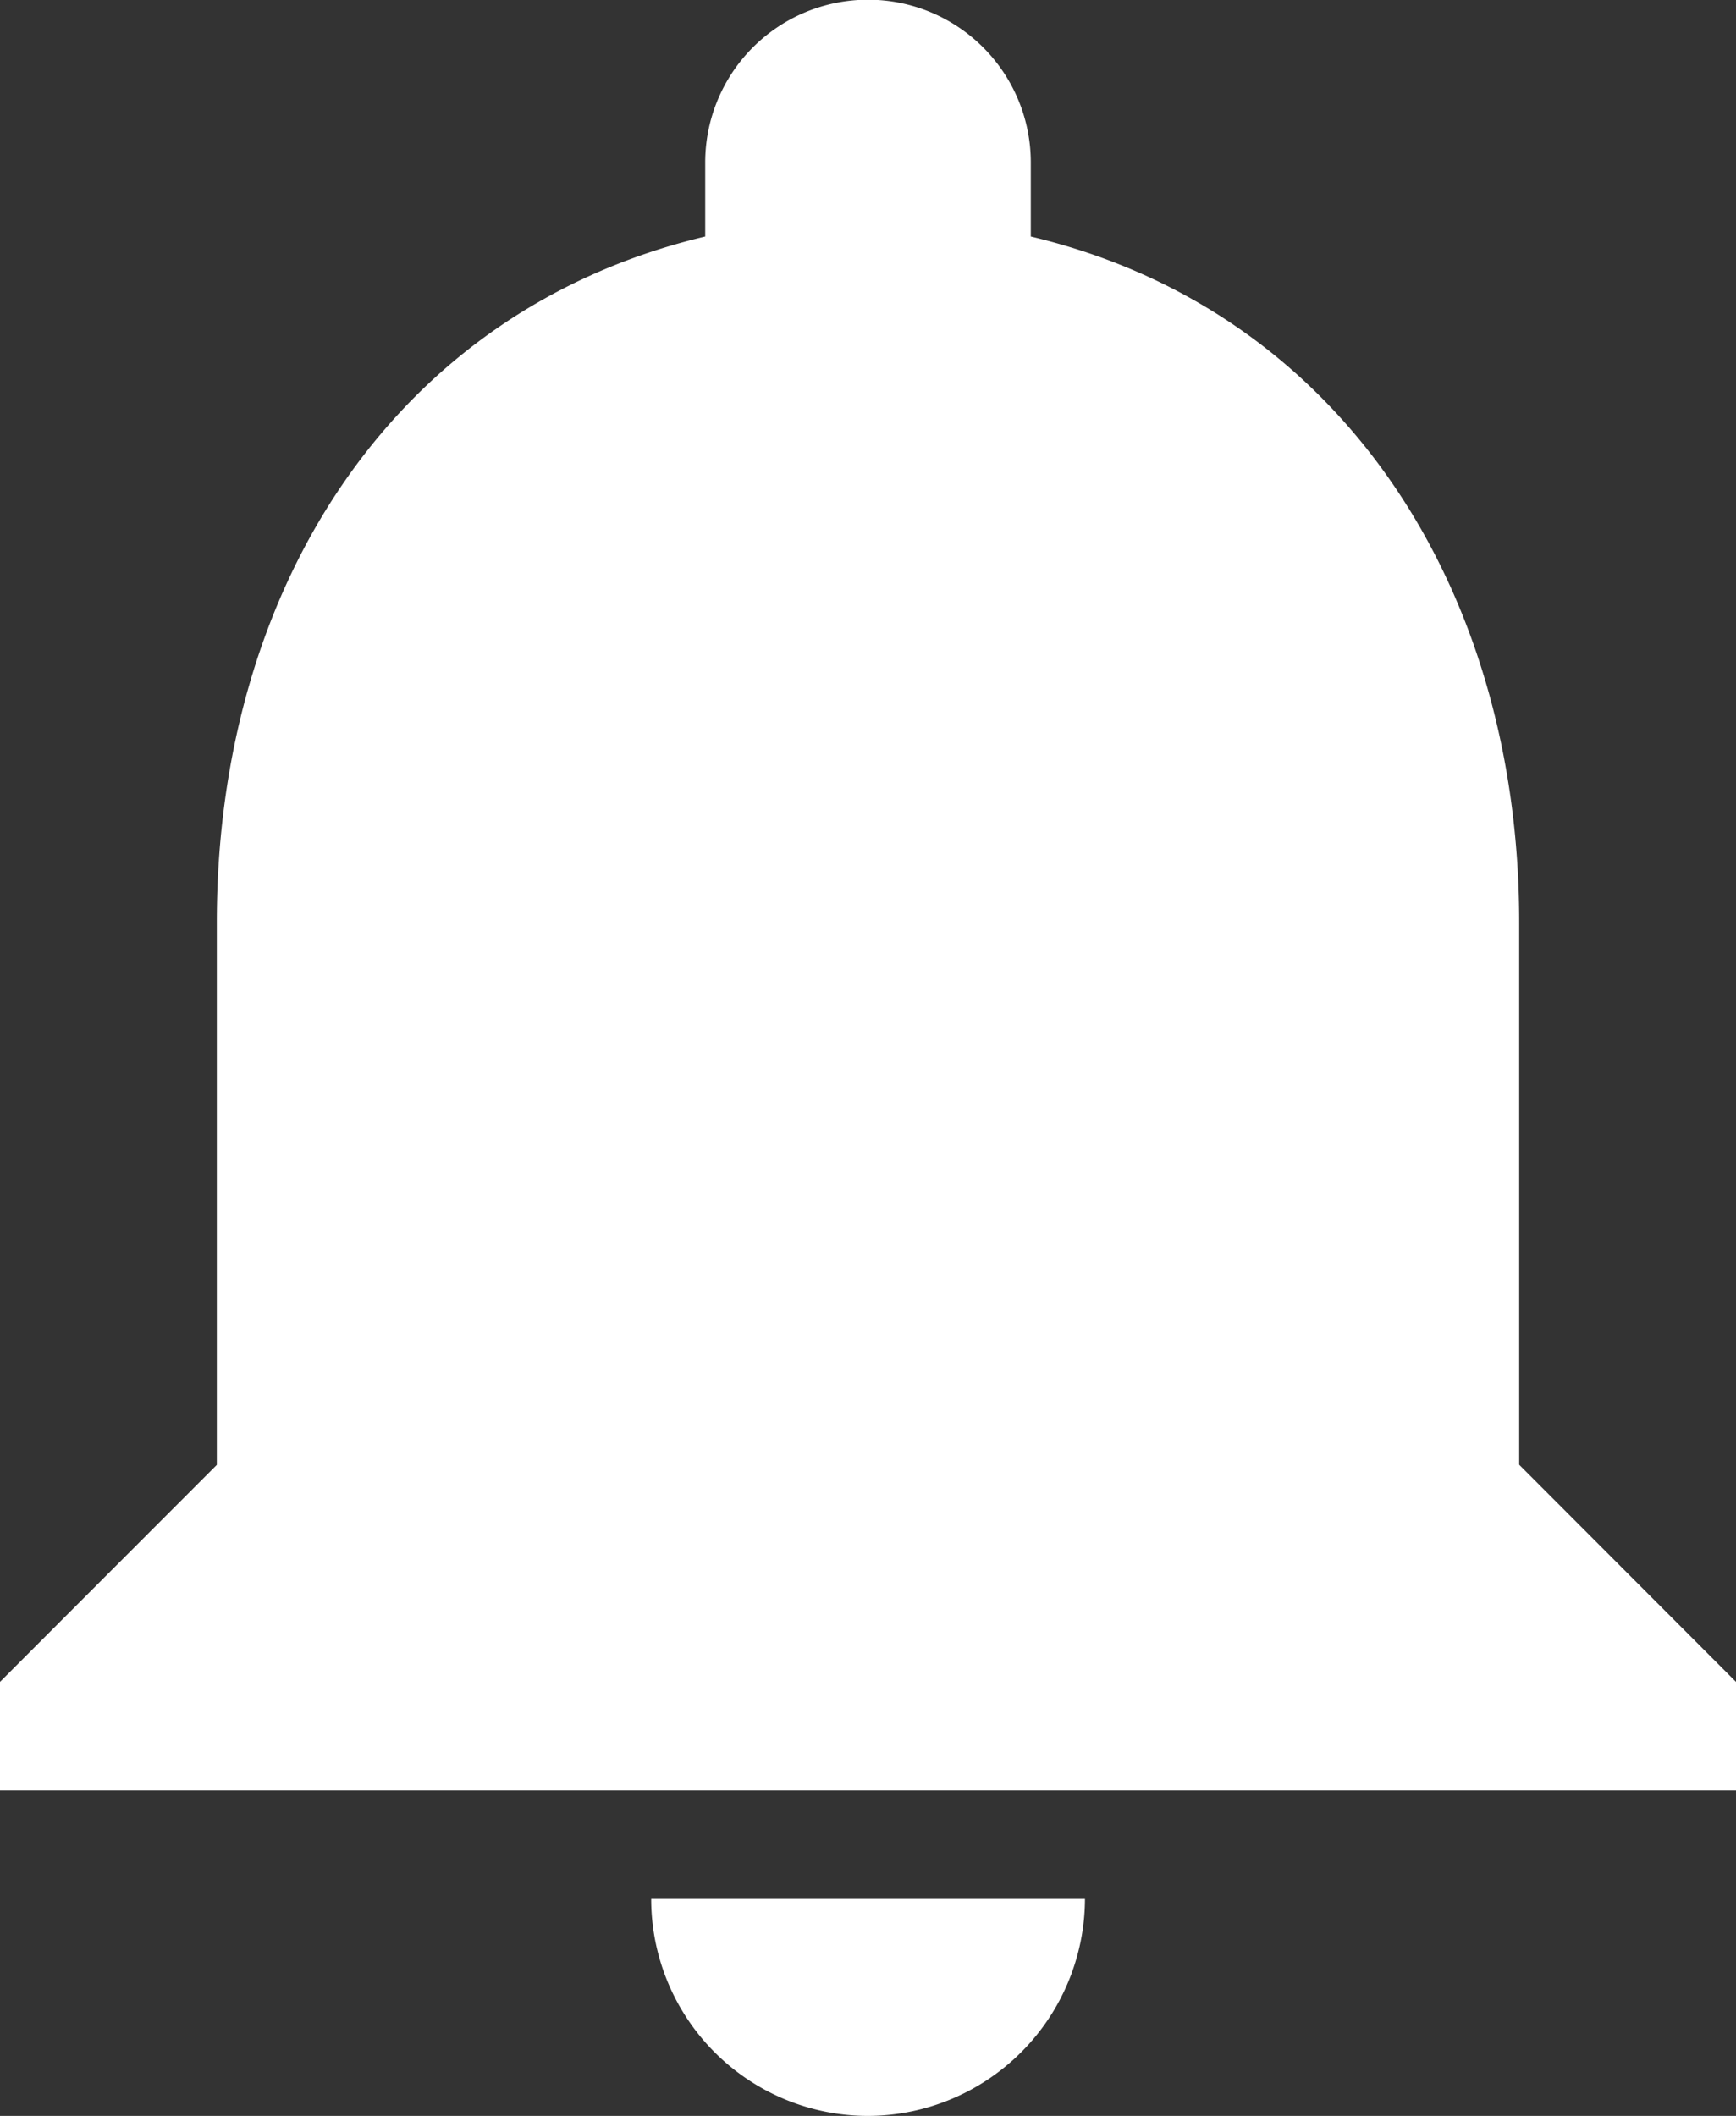 <svg xmlns="http://www.w3.org/2000/svg" width="23.46" height="28.592" viewBox="0 0 23.46 28.592">
  <rect x="0" y="0" width="23.46" height="28.592" fill="#333333" stroke="none"/>
  <path id="Path_32" data-name="Path 32" d="M15.73,31.092a2.941,2.941,0,0,0,2.932-2.932H12.8A2.932,2.932,0,0,0,15.73,31.092Zm8.8-8.8V14.963c0-4.5-2.4-8.27-6.6-9.267v-1a2.2,2.2,0,1,0-4.4,0v1c-4.208,1-6.6,4.751-6.6,9.267v7.331L4,25.227v1.466H27.46V25.227Z" transform="translate(-4 -2.5)" fill="#fff"/>
</svg>
